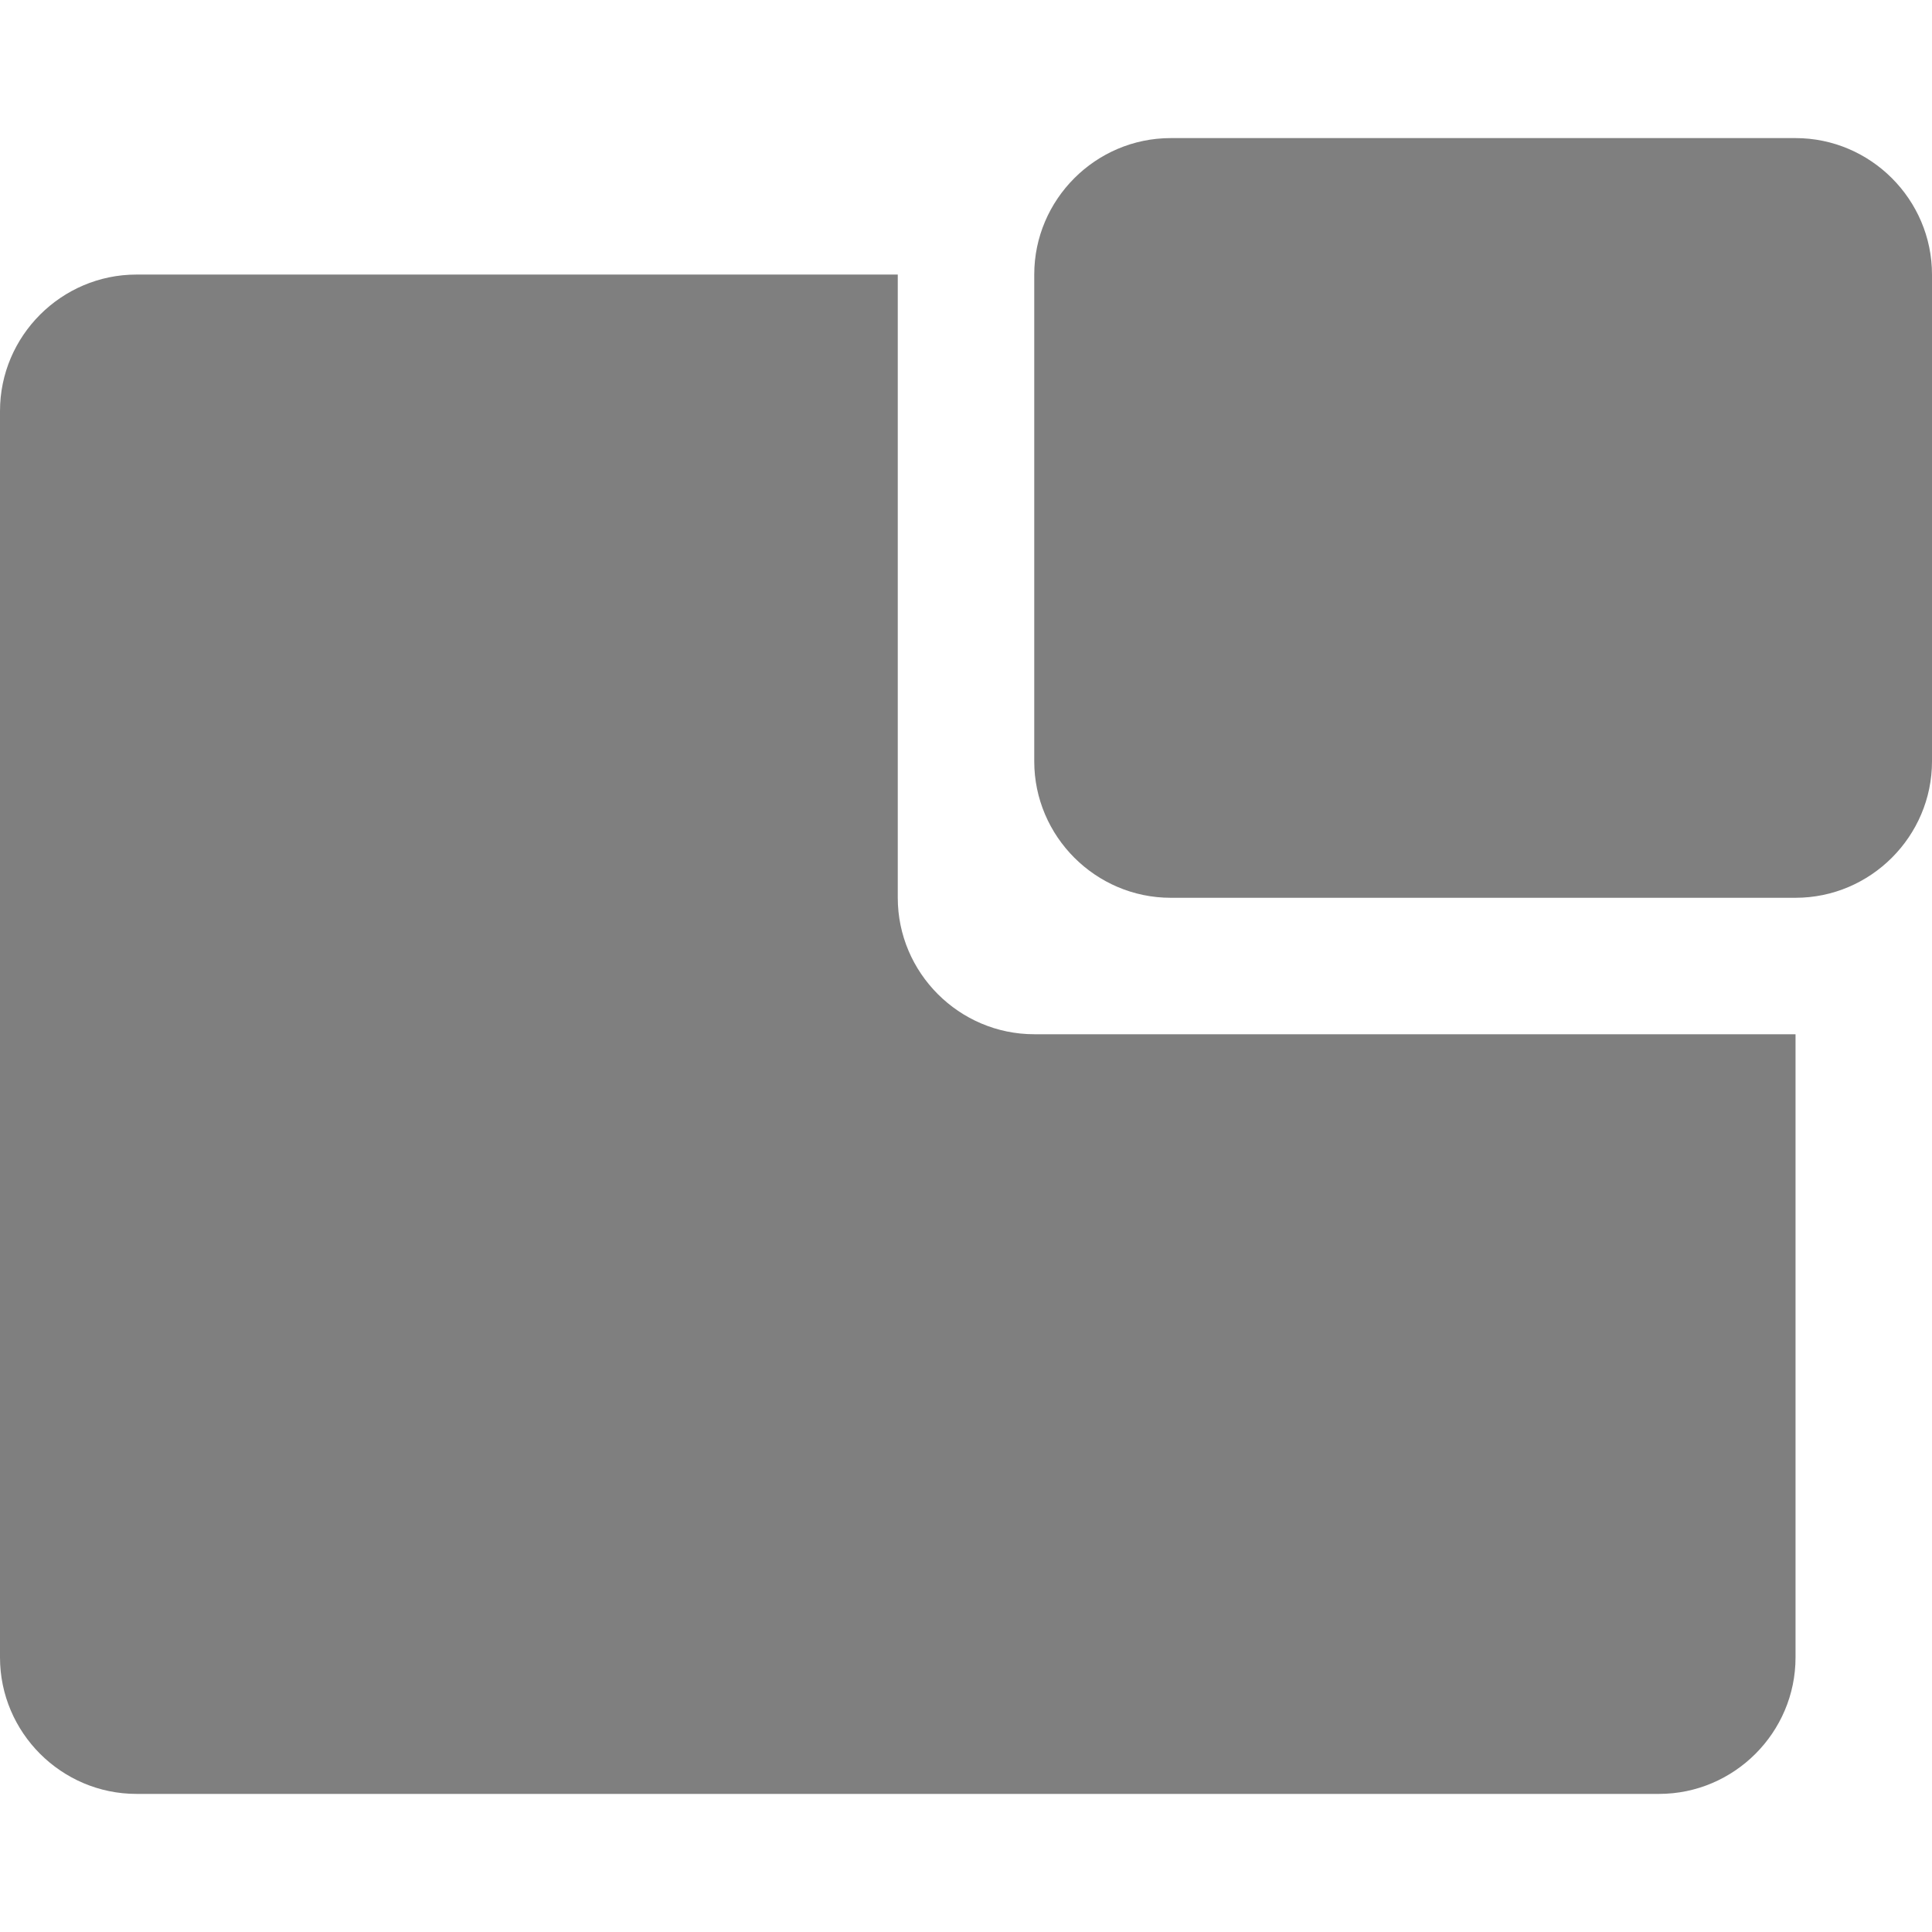 <svg enable-background="new 0 0 512 512" height="512" viewBox="0 0 512 512" width="512" xmlns="http://www.w3.org/2000/svg"><path d="m274.085 274.084h201.75v165.154c0 19.896-16.271 36.166-36.168 36.166h-403.499c-19.897 0-36.168-16.269-36.168-36.166v-330.31c0-19.891 16.271-36.166 36.168-36.166h201.75v165.155c0 19.89 16.268 36.167 36.167 36.167zm201.75-237.488h-165.585c-19.896 0-36.165 16.282-36.165 36.167v128.994c0 19.886 16.269 36.166 36.165 36.166h165.585c19.894 0 36.165-16.28 36.165-36.166v-128.994c0-19.885-16.271-36.167-36.165-36.167z" fill="#7f7f7f"/></svg>